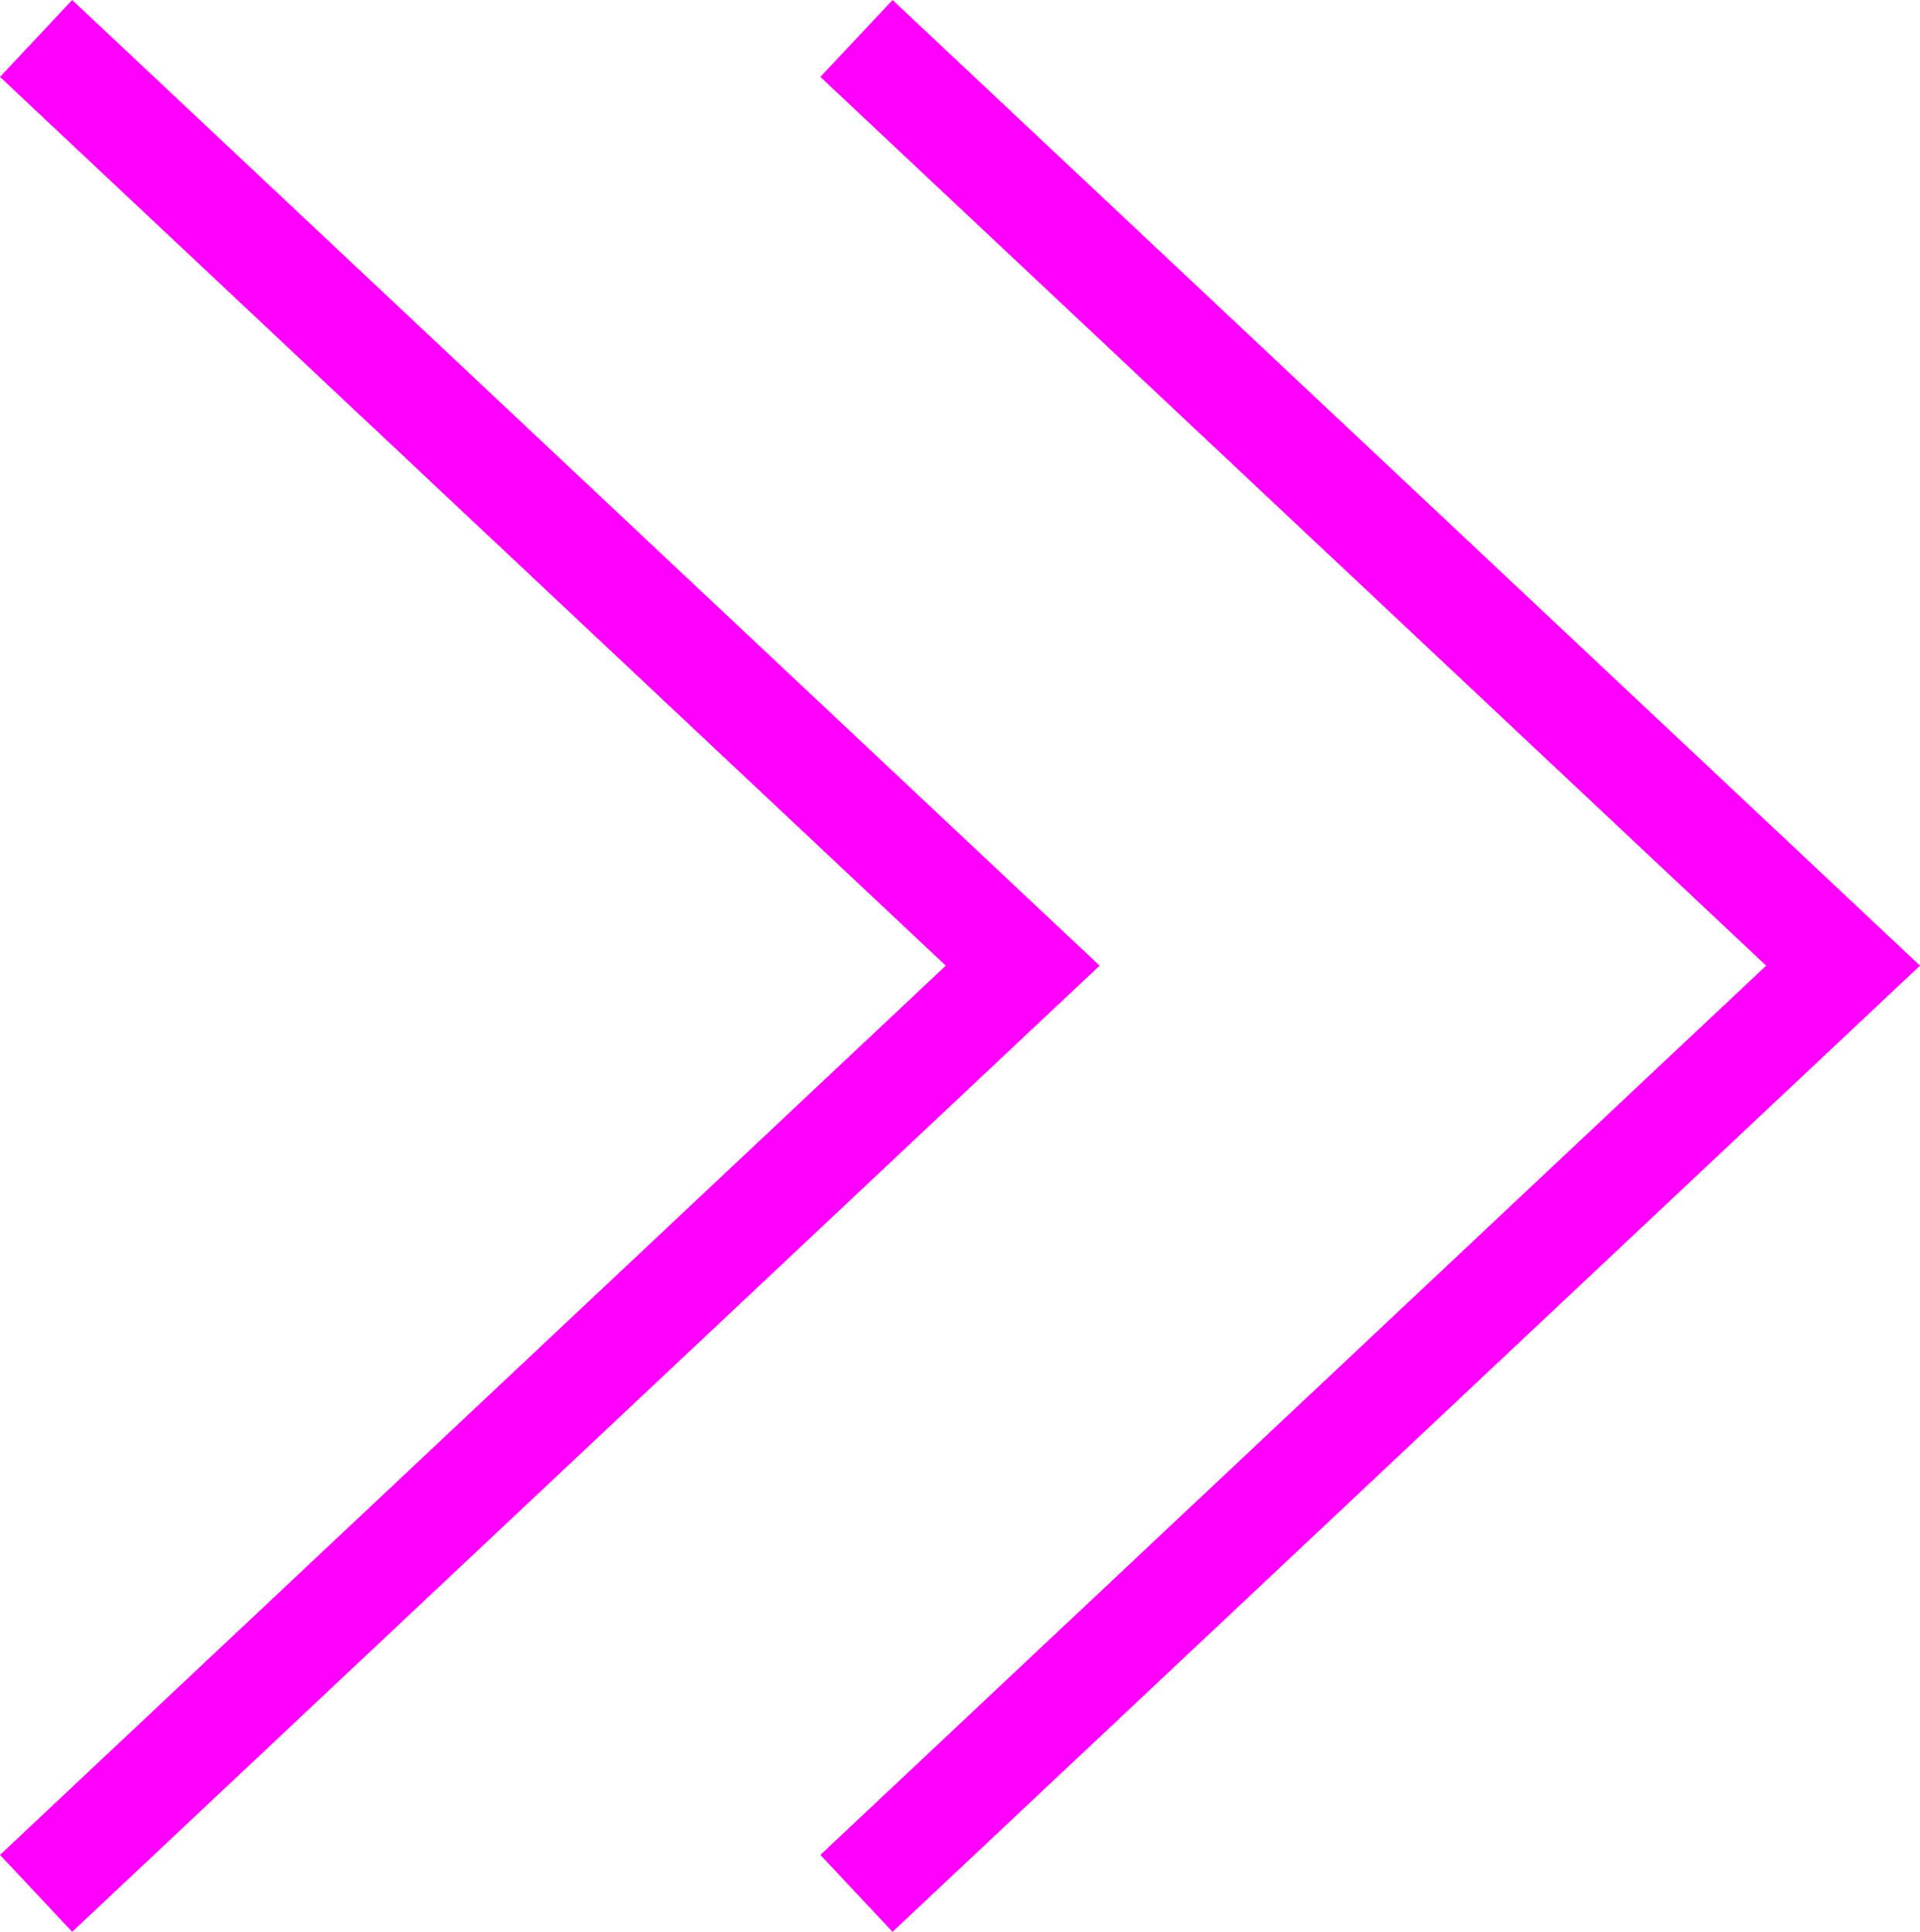 <svg xmlns="http://www.w3.org/2000/svg" viewBox="0 0 36.44 36.67"><defs><style>.cls-1{fill:#f0f;}</style></defs><g id="Layer_2" data-name="Layer 2"><g id="Design"><polygon class="cls-1" points="1.37 0 0 1.46 17.95 18.33 0 35.21 1.37 36.67 20.87 18.33 1.37 0"/><polygon class="cls-1" points="16.94 0 15.57 1.46 33.52 18.33 15.57 35.21 16.94 36.67 36.44 18.33 16.94 0"/></g></g></svg>